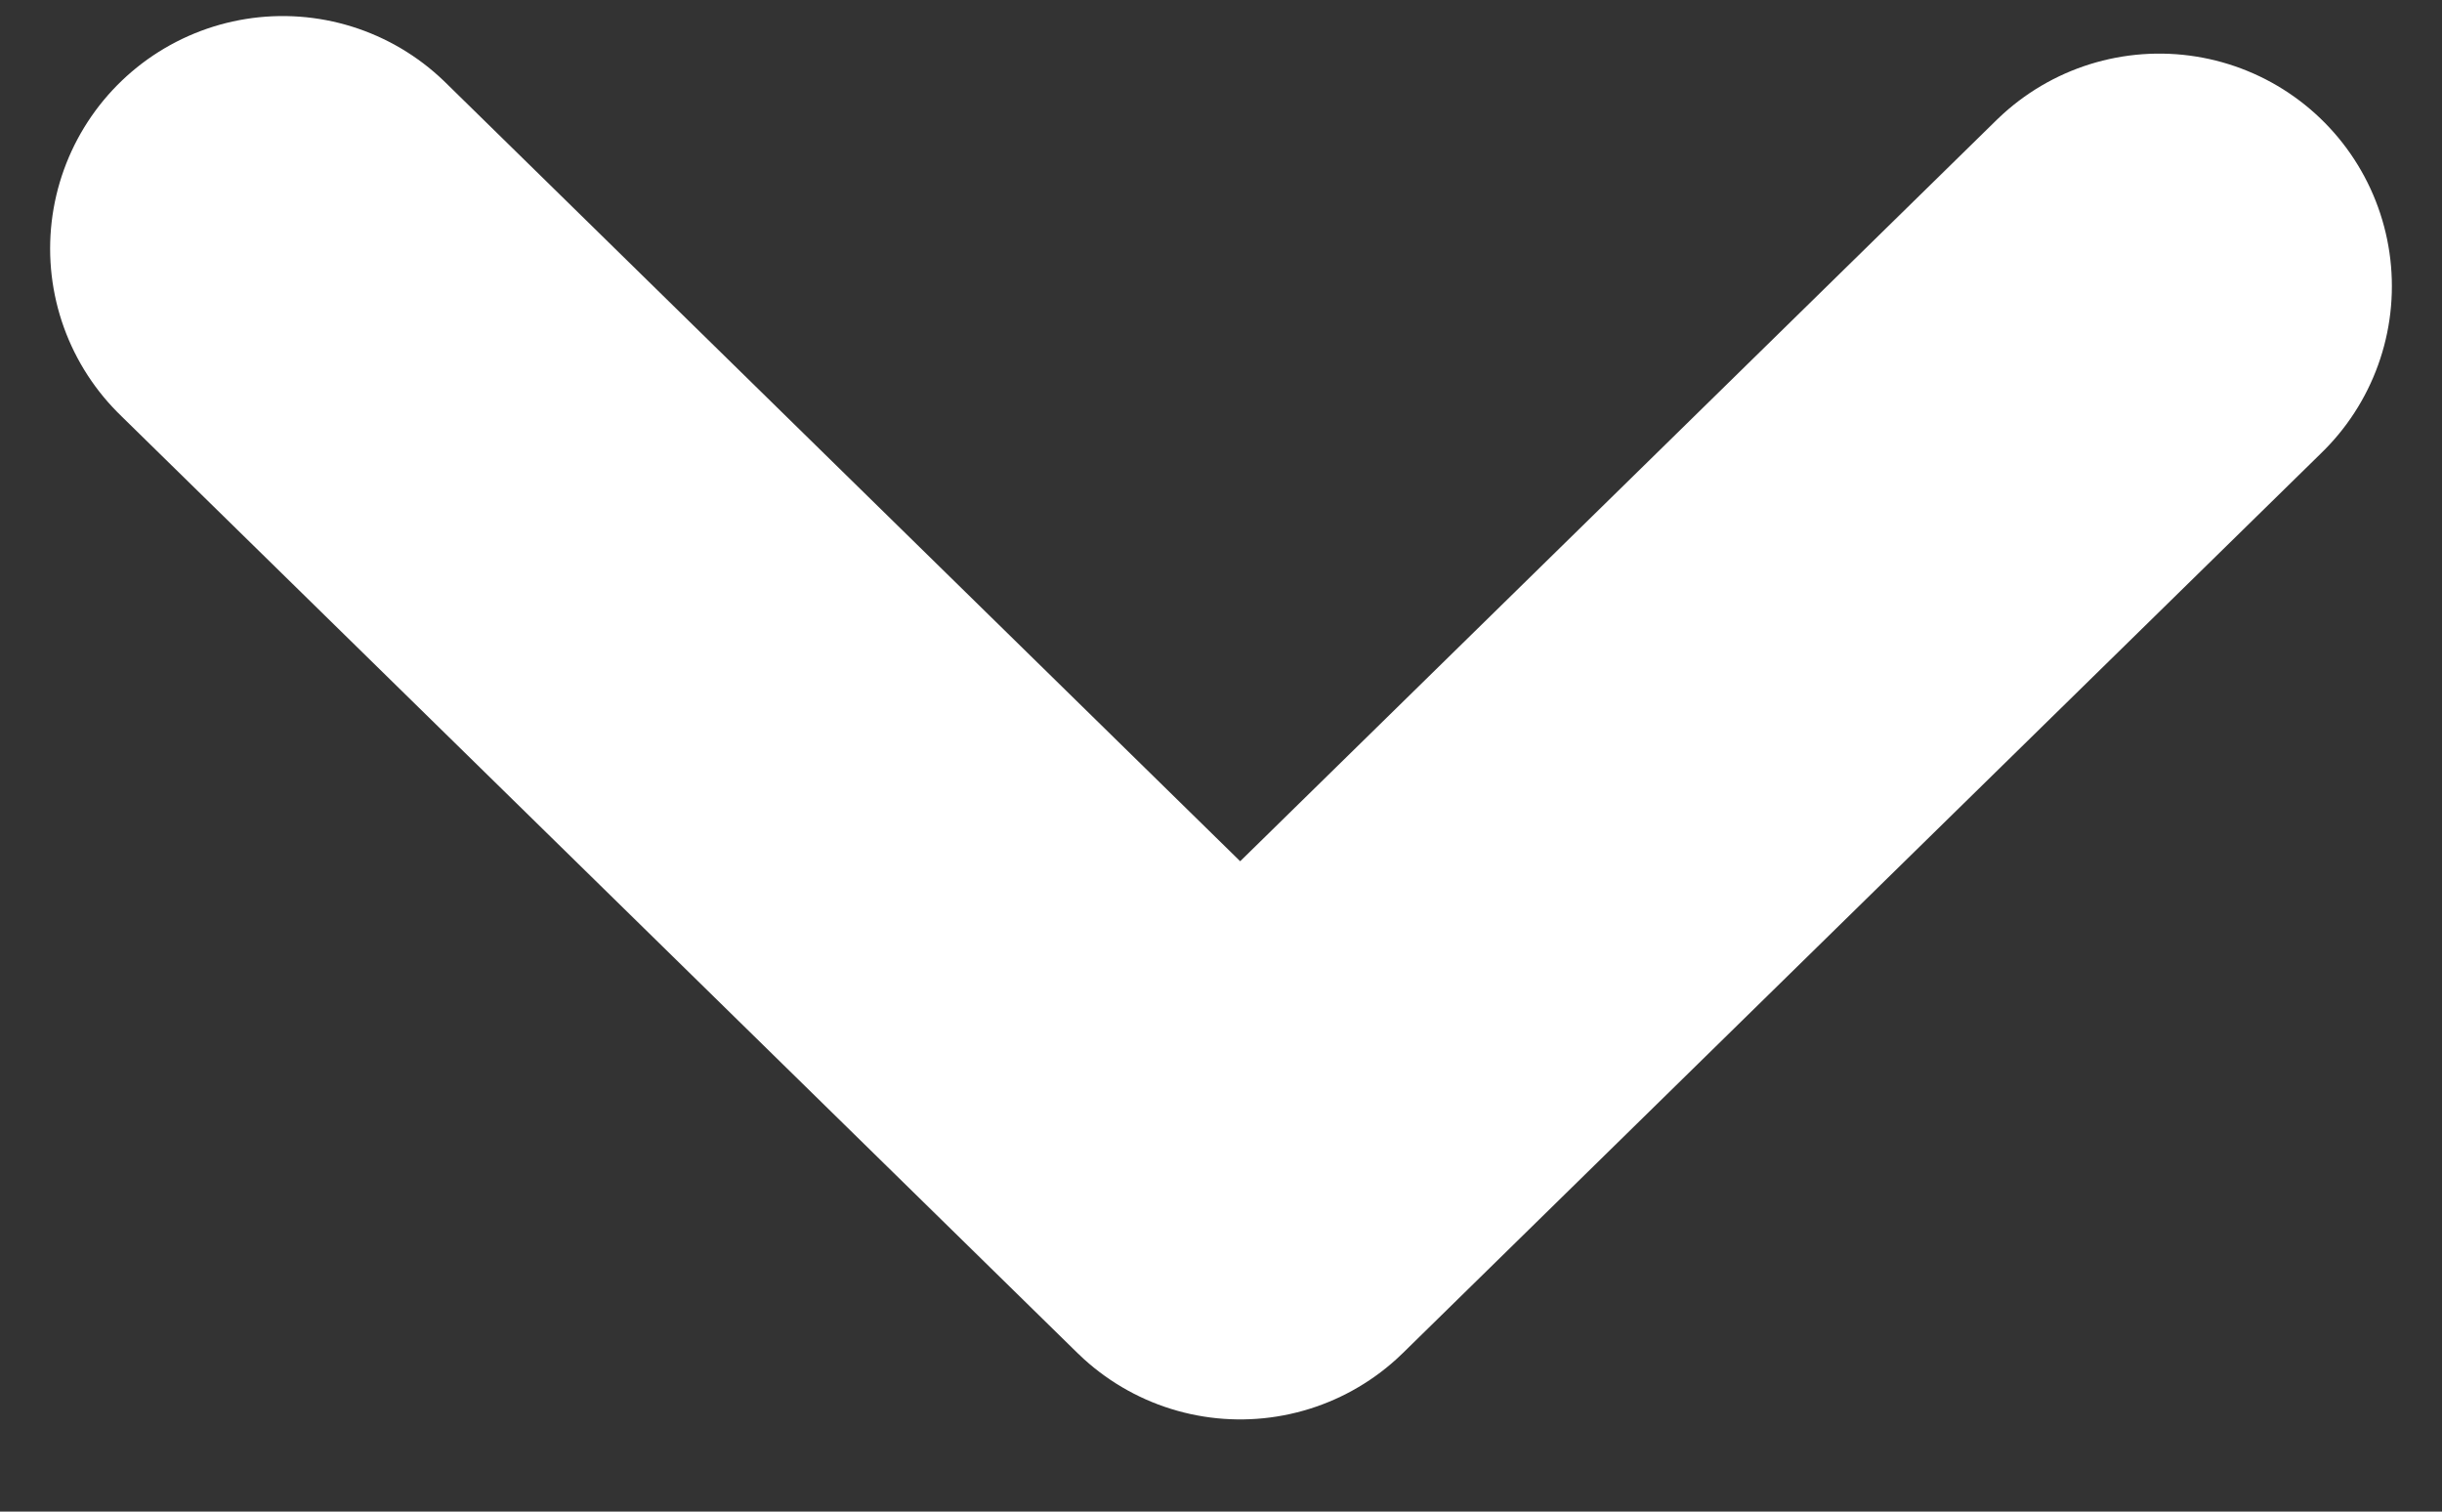 <svg width="21" height="13" viewBox="0 0 21 13" fill="none" xmlns="http://www.w3.org/2000/svg">
<rect x="0" y="0" width="21" height="13" fill="#333333" stroke="none"/>
<path d="M18.569 2.461L10.665 10.207L2.431 2.138" stroke="white" stroke-width="4" stroke-linecap="round" stroke-linejoin="round"/>
</svg>
